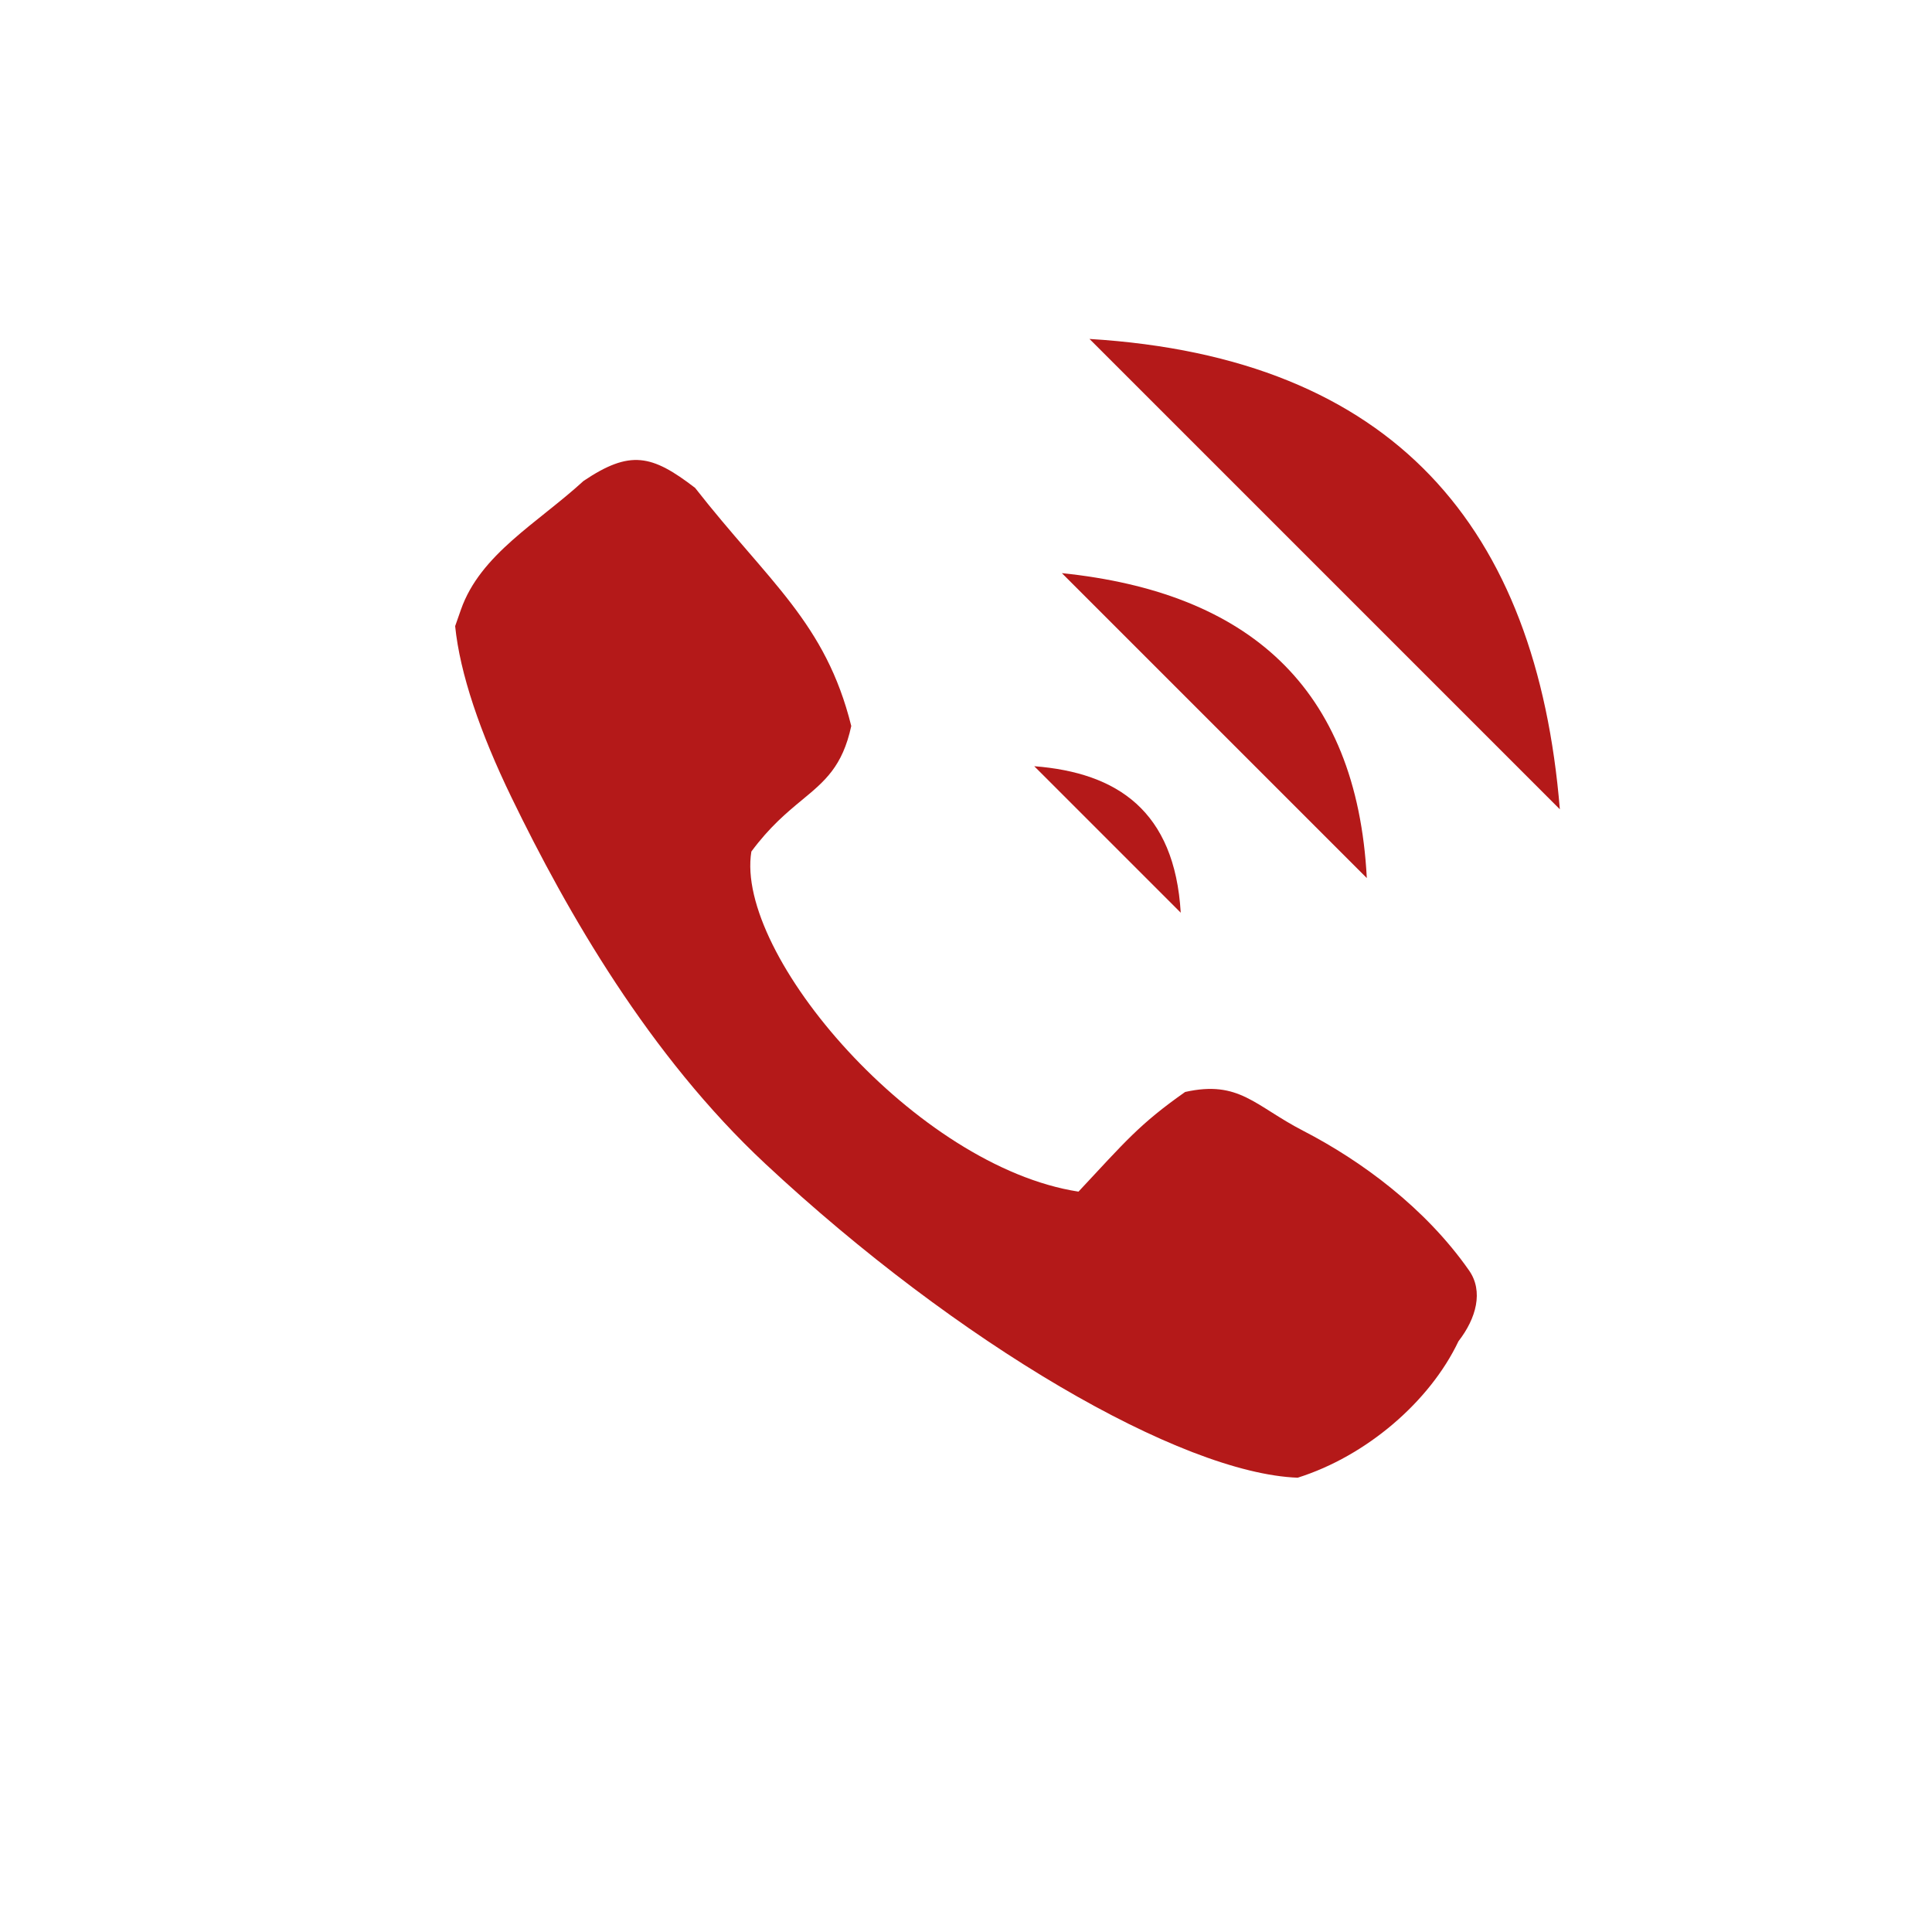 <?xml version="1.0" encoding="UTF-8" standalone="no"?>
<svg
   xmlns:dc="http://purl.org/dc/elements/1.1/"
   xmlns:cc="http://creativecommons.org/ns#"
   xmlns:rdf="http://www.w3.org/1999/02/22-rdf-syntax-ns#"
   xmlns:svg="http://www.w3.org/2000/svg"
   xmlns="http://www.w3.org/2000/svg"
   xmlns:sodipodi="http://sodipodi.sourceforge.net/DTD/sodipodi-0.dtd"
   xmlns:inkscape="http://www.inkscape.org/namespaces/inkscape"
   height="512"
   viewBox="0 0 512 512"
   width="512"
   version="1.1"
   id="svg2"
   inkscape:version="0.91 r"
   sodipodi:docname="viber.svg">
  <defs
     id="defs19" />
  <sodipodi:namedview
     pagecolor="#ffffff"
     bordercolor="#666666"
     borderopacity="1"
     objecttolerance="10"
     gridtolerance="10"
     guidetolerance="10"
     inkscape:pageopacity="0"
     inkscape:pageshadow="2"
     inkscape:window-width="643"
     inkscape:window-height="480"
     id="namedview17"
     showgrid="false"
     inkscape:zoom="0.4609375"
     inkscape:cx="256"
     inkscape:cy="256"
     inkscape:window-x="0"
     inkscape:window-y="0"
     inkscape:window-maximized="0"
     inkscape:current-layer="svg2" />
  <path
     id="path66"
     stroke="#fff"
     stroke-width="1.054"
     fill="#B41919"
     d="m120.62 165.93c1.257 12.481 6.571 28.16 14.938 45.41 14.76 30.445 36.455 68.33 67.29 97.1 51.05 47.634 110.04 81.994 141.05 83.17 18.251-5.757 35.02-20.19 42.605-36.15 4.735-6.102 6.672-13.261 2.813-18.778-11.619-16.618-28.562-29.06-43.956-37.01-12.845-6.629-16.953-13.483-31.29-10.287-12.159 8.558-15.836 13.13-28.26 26.411-42.878-6.613-91.17-62.816-86.69-90.13 4.851-6.552 9.402-10.335 13.372-13.62 6.068-5.02 10.772-8.871 13.1-19.647-6.804-27.402-21.834-38.12-41.39-63.11-11.486-8.828-17.218-10.123-29.553-1.838-12.222 11.196-27.342 19.405-32.497 34.11z"
     style="stroke:none;fill:#B41919;fill-opacity:1" />
  <path
     inkscape:connector-curvature="0"
     style="fill:#B41919;fill-opacity:1;stroke:none;stroke-width:13;stroke-linecap:round;stroke-linejoin:round"
     d="m 274.087,203.054 c 21.985,1.712 37.206,11.823 38.821,38.821"
     id="path70" />
  <path
     inkscape:connector-curvature="0"
     style="fill:#B41919;fill-opacity:1;stroke:none;stroke-width:13;stroke-linecap:round;stroke-linejoin:round"
     d="m 281.406,151.887 c 49.13,5.08 78.145,29.975 80.812,80.812"
     id="path72" />
  <path
     inkscape:connector-curvature="0"
     style="fill:#B41919;fill-opacity:1;stroke:none;stroke-width:13;stroke-linecap:round;stroke-linejoin:round"
     d="m 288.725,89.822 c 80.738,4.95 118.524,50.016 124.65,124.65"
     id="path74" />
</svg>

